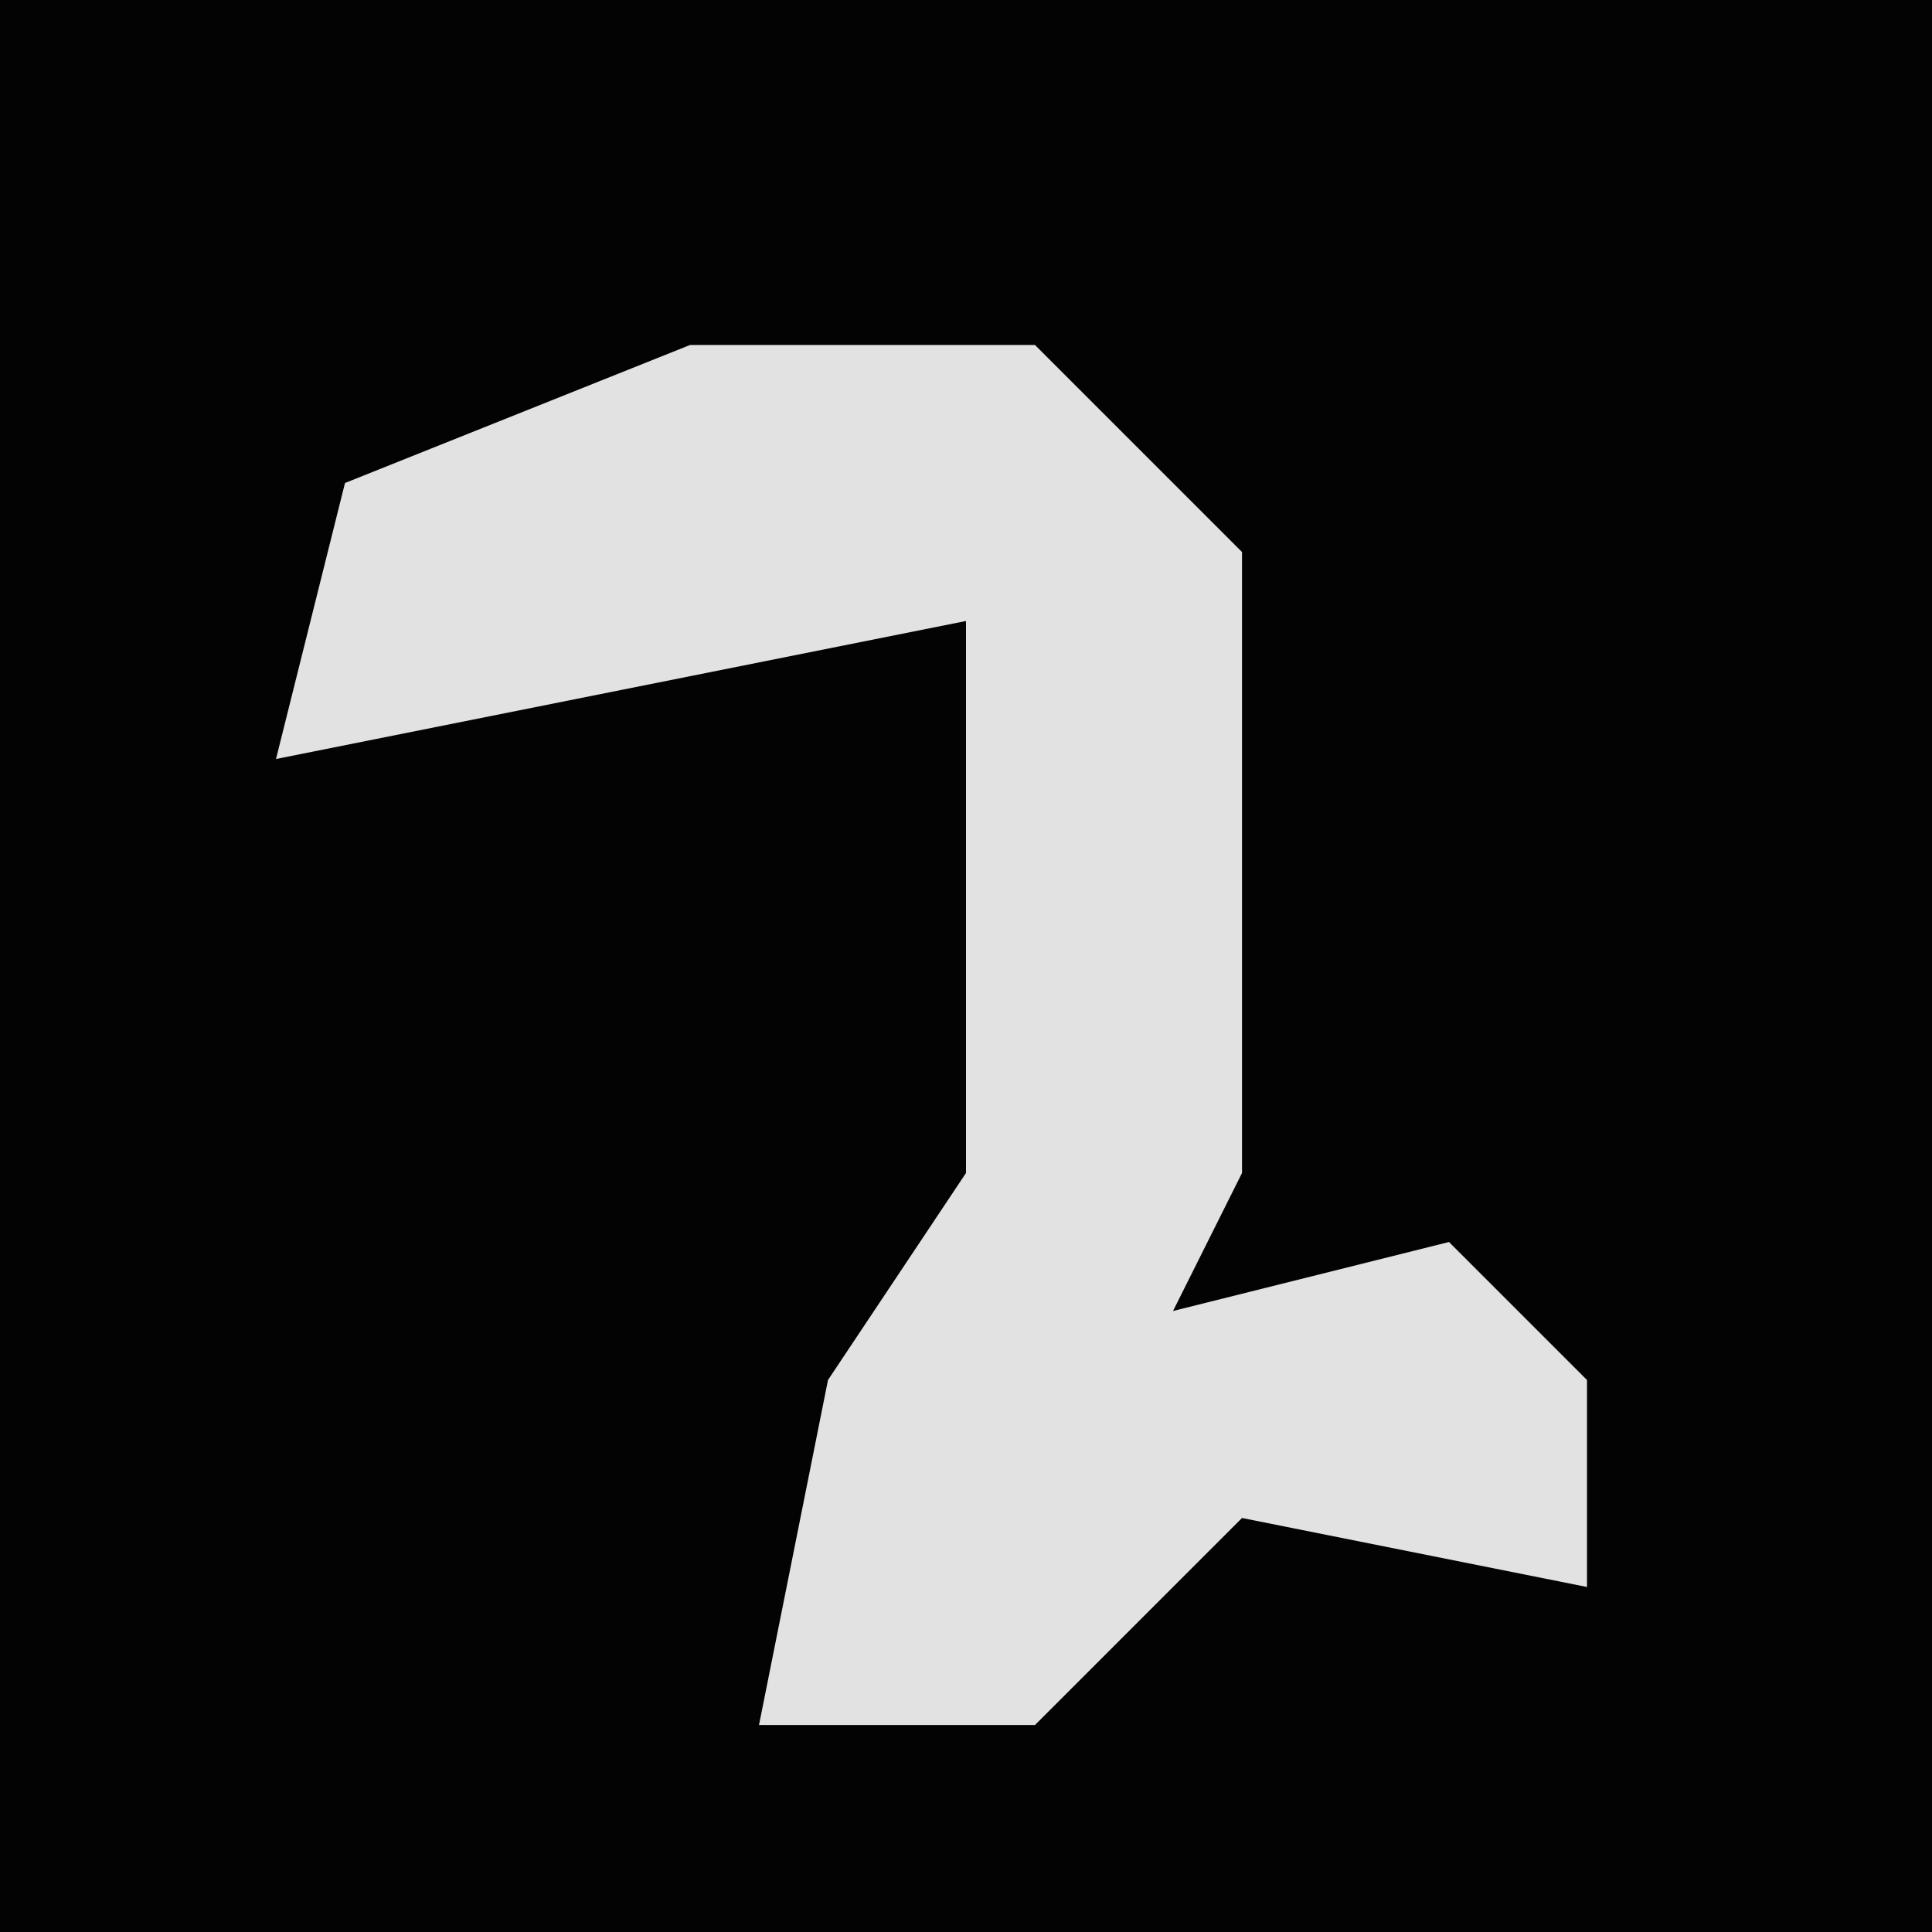 <?xml version="1.0" encoding="UTF-8"?>
<svg version="1.1" xmlns="http://www.w3.org/2000/svg" width="28" height="28">
<path d="M0,0 L28,0 L28,28 L0,28 Z " fill="#030303" transform="translate(0,0)"/>
<path d="M0,0 L5,0 L8,3 L8,12 L7,14 L11,13 L13,15 L13,18 L8,17 L5,20 L1,20 L2,15 L4,12 L4,4 L-1,5 L-6,6 L-5,2 Z " fill="#E2E2E2" transform="translate(10,5)"/>
</svg>
